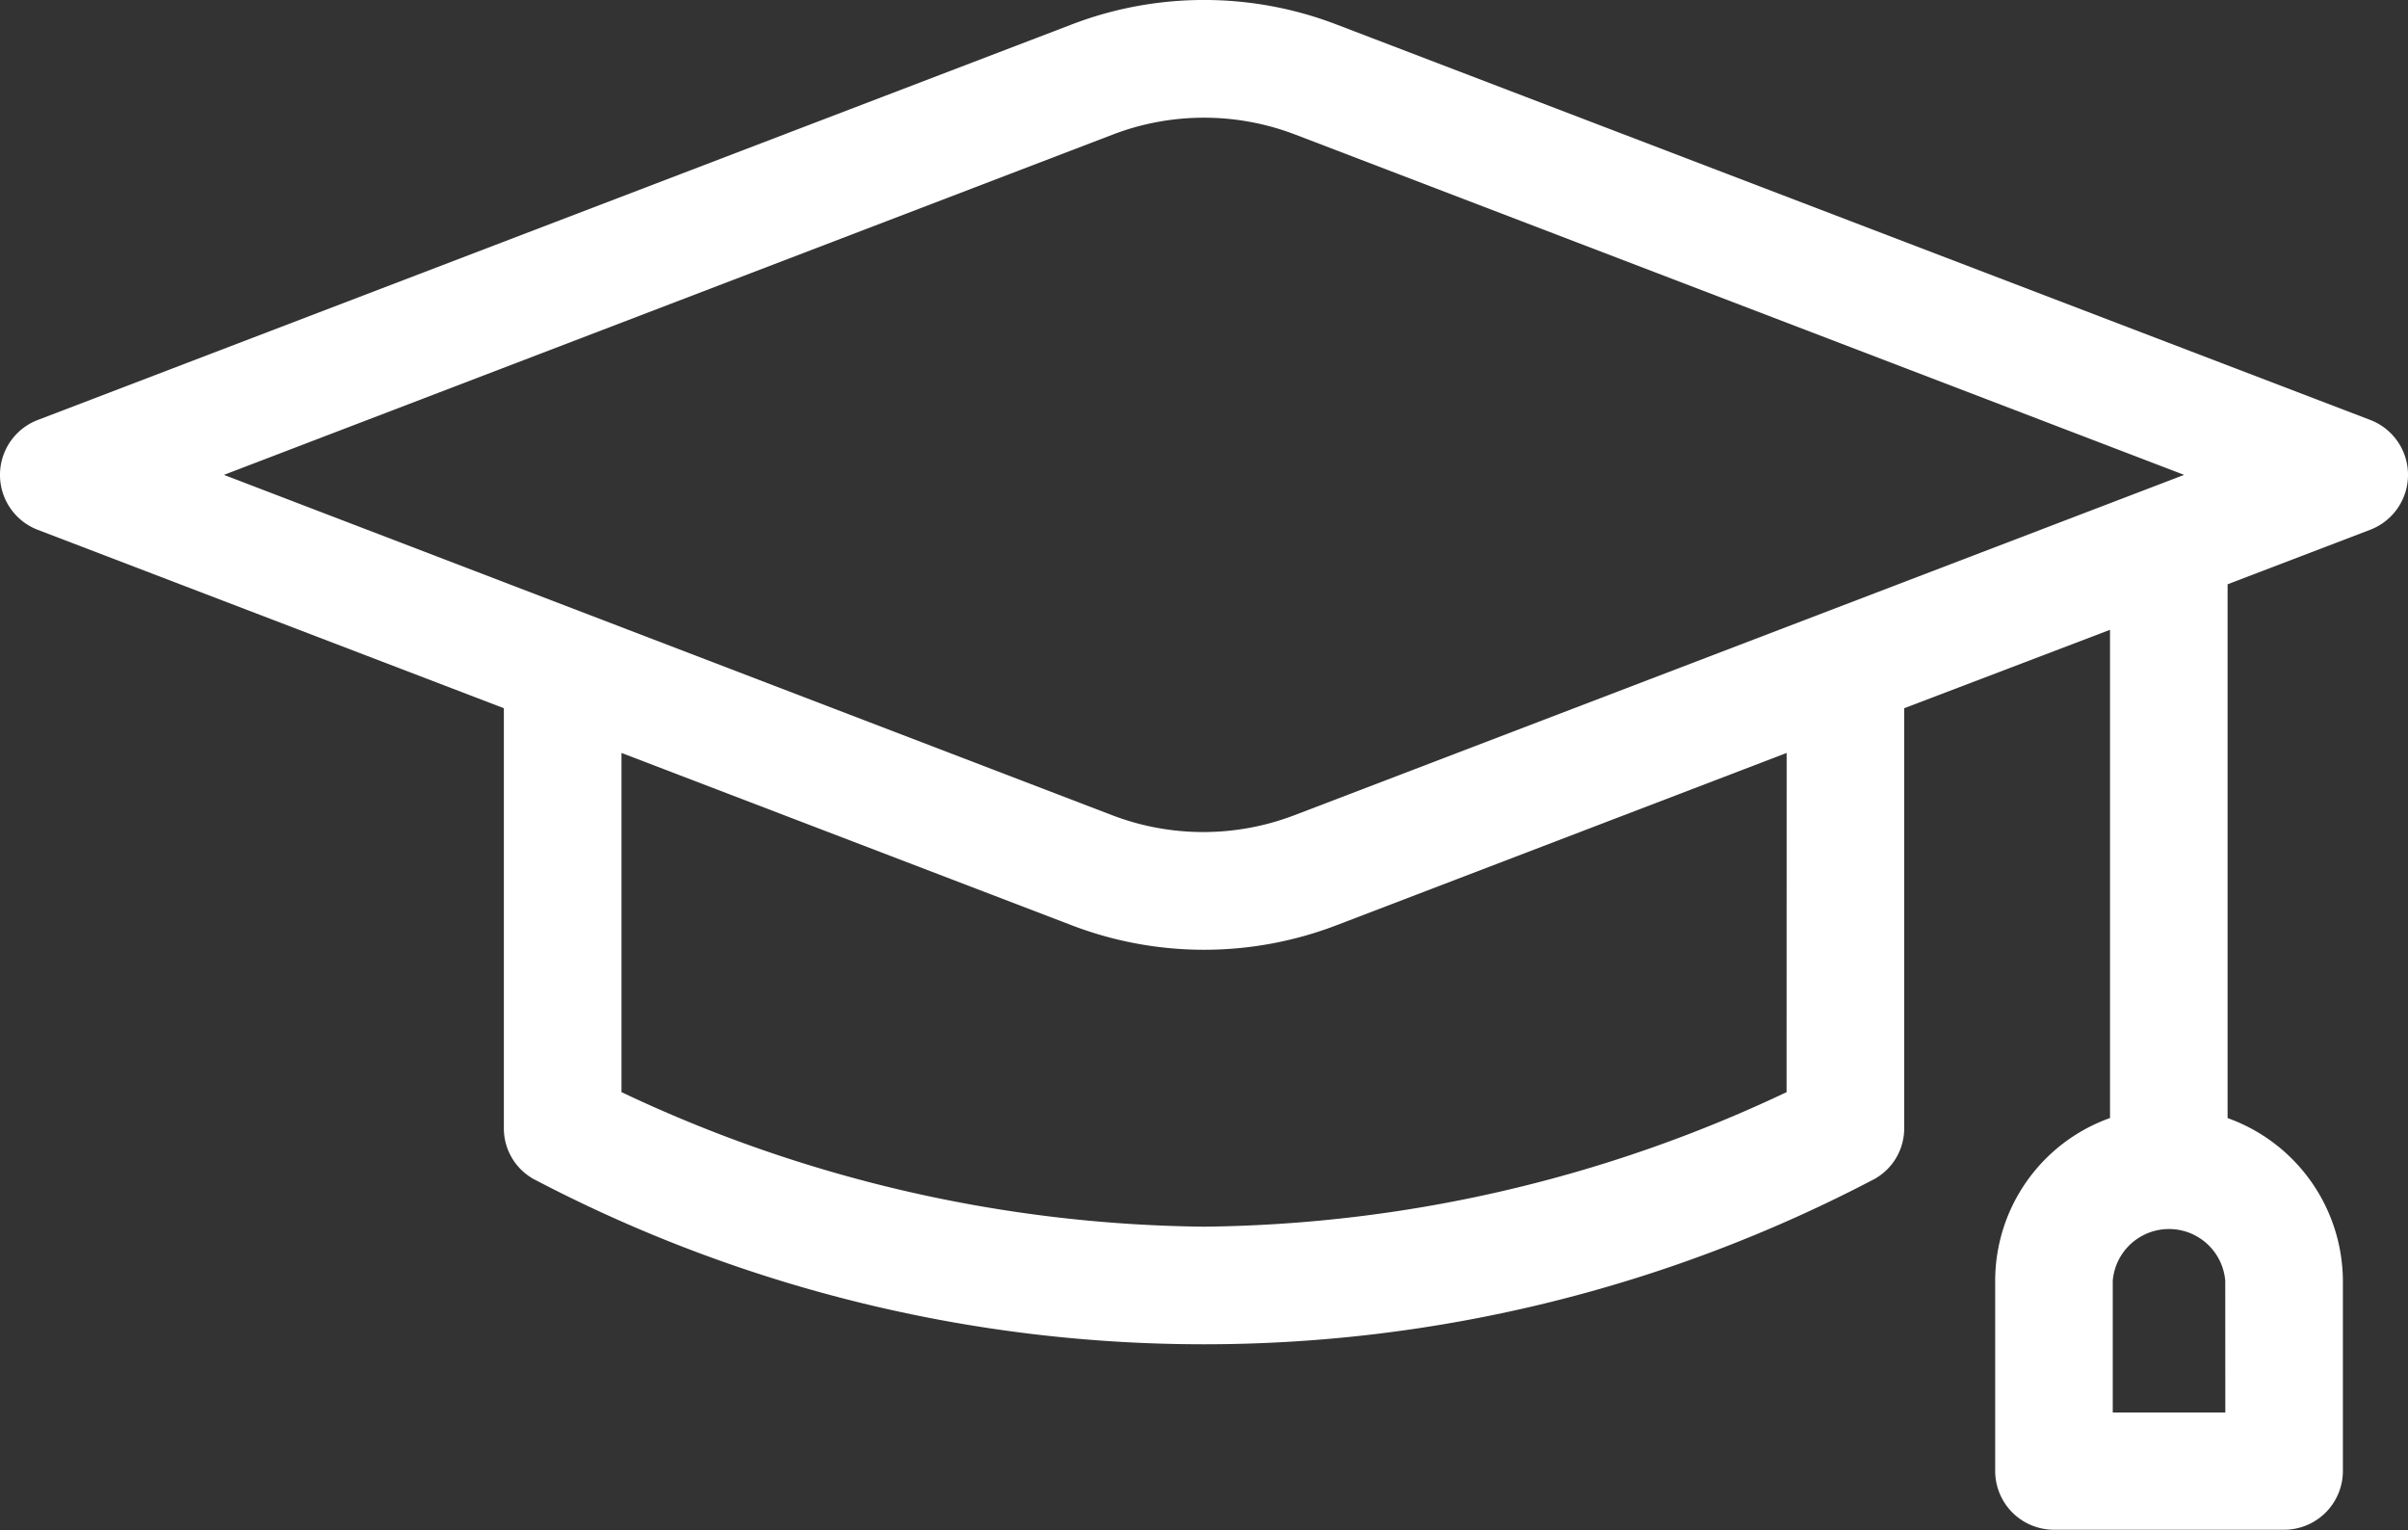 <svg xmlns="http://www.w3.org/2000/svg" viewBox="0 0 36.13 22.95">
  <rect x="0" y="0" width="36.13" height="22.95" fill="#333333" stroke="none"/>
  <path id="Path_40" data-name="Path 40" d="M35.566,6.3,20.06.37a5.552,5.552,0,0,0-3.988,0L.566,6.3a.882.882,0,0,0,0,1.647L7.56,10.623v6.294A.87.87,0,0,0,8,17.682a21.647,21.647,0,0,0,10.064,2.482A21.646,21.646,0,0,0,28.13,17.682a.87.87,0,0,0,.441-.765V10.623l3.088-1.176V16.77a2.594,2.594,0,0,0-1.723,2.441v2.853a.882.882,0,0,0,.882.882h3.453a.882.882,0,0,0,.882-.882V19.212a2.606,2.606,0,0,0-1.73-2.441V8.764l2.141-.818a.882.882,0,0,0,0-1.647ZM33.389,21.188H31.7V19.211a.847.847,0,0,1,1.688,0ZM16.7,2.017a3.829,3.829,0,0,1,2.73,0L32.771,7.123,19.419,12.229a3.829,3.829,0,0,1-2.73,0L3.36,7.123ZM26.806,16.382A20.893,20.893,0,0,1,18.066,18.4a20.892,20.892,0,0,1-8.741-2.018V11.294l6.747,2.582h0a5.552,5.552,0,0,0,3.988,0l6.747-2.582Z" transform="translate(0)" fill="#fff"/>
</svg>
